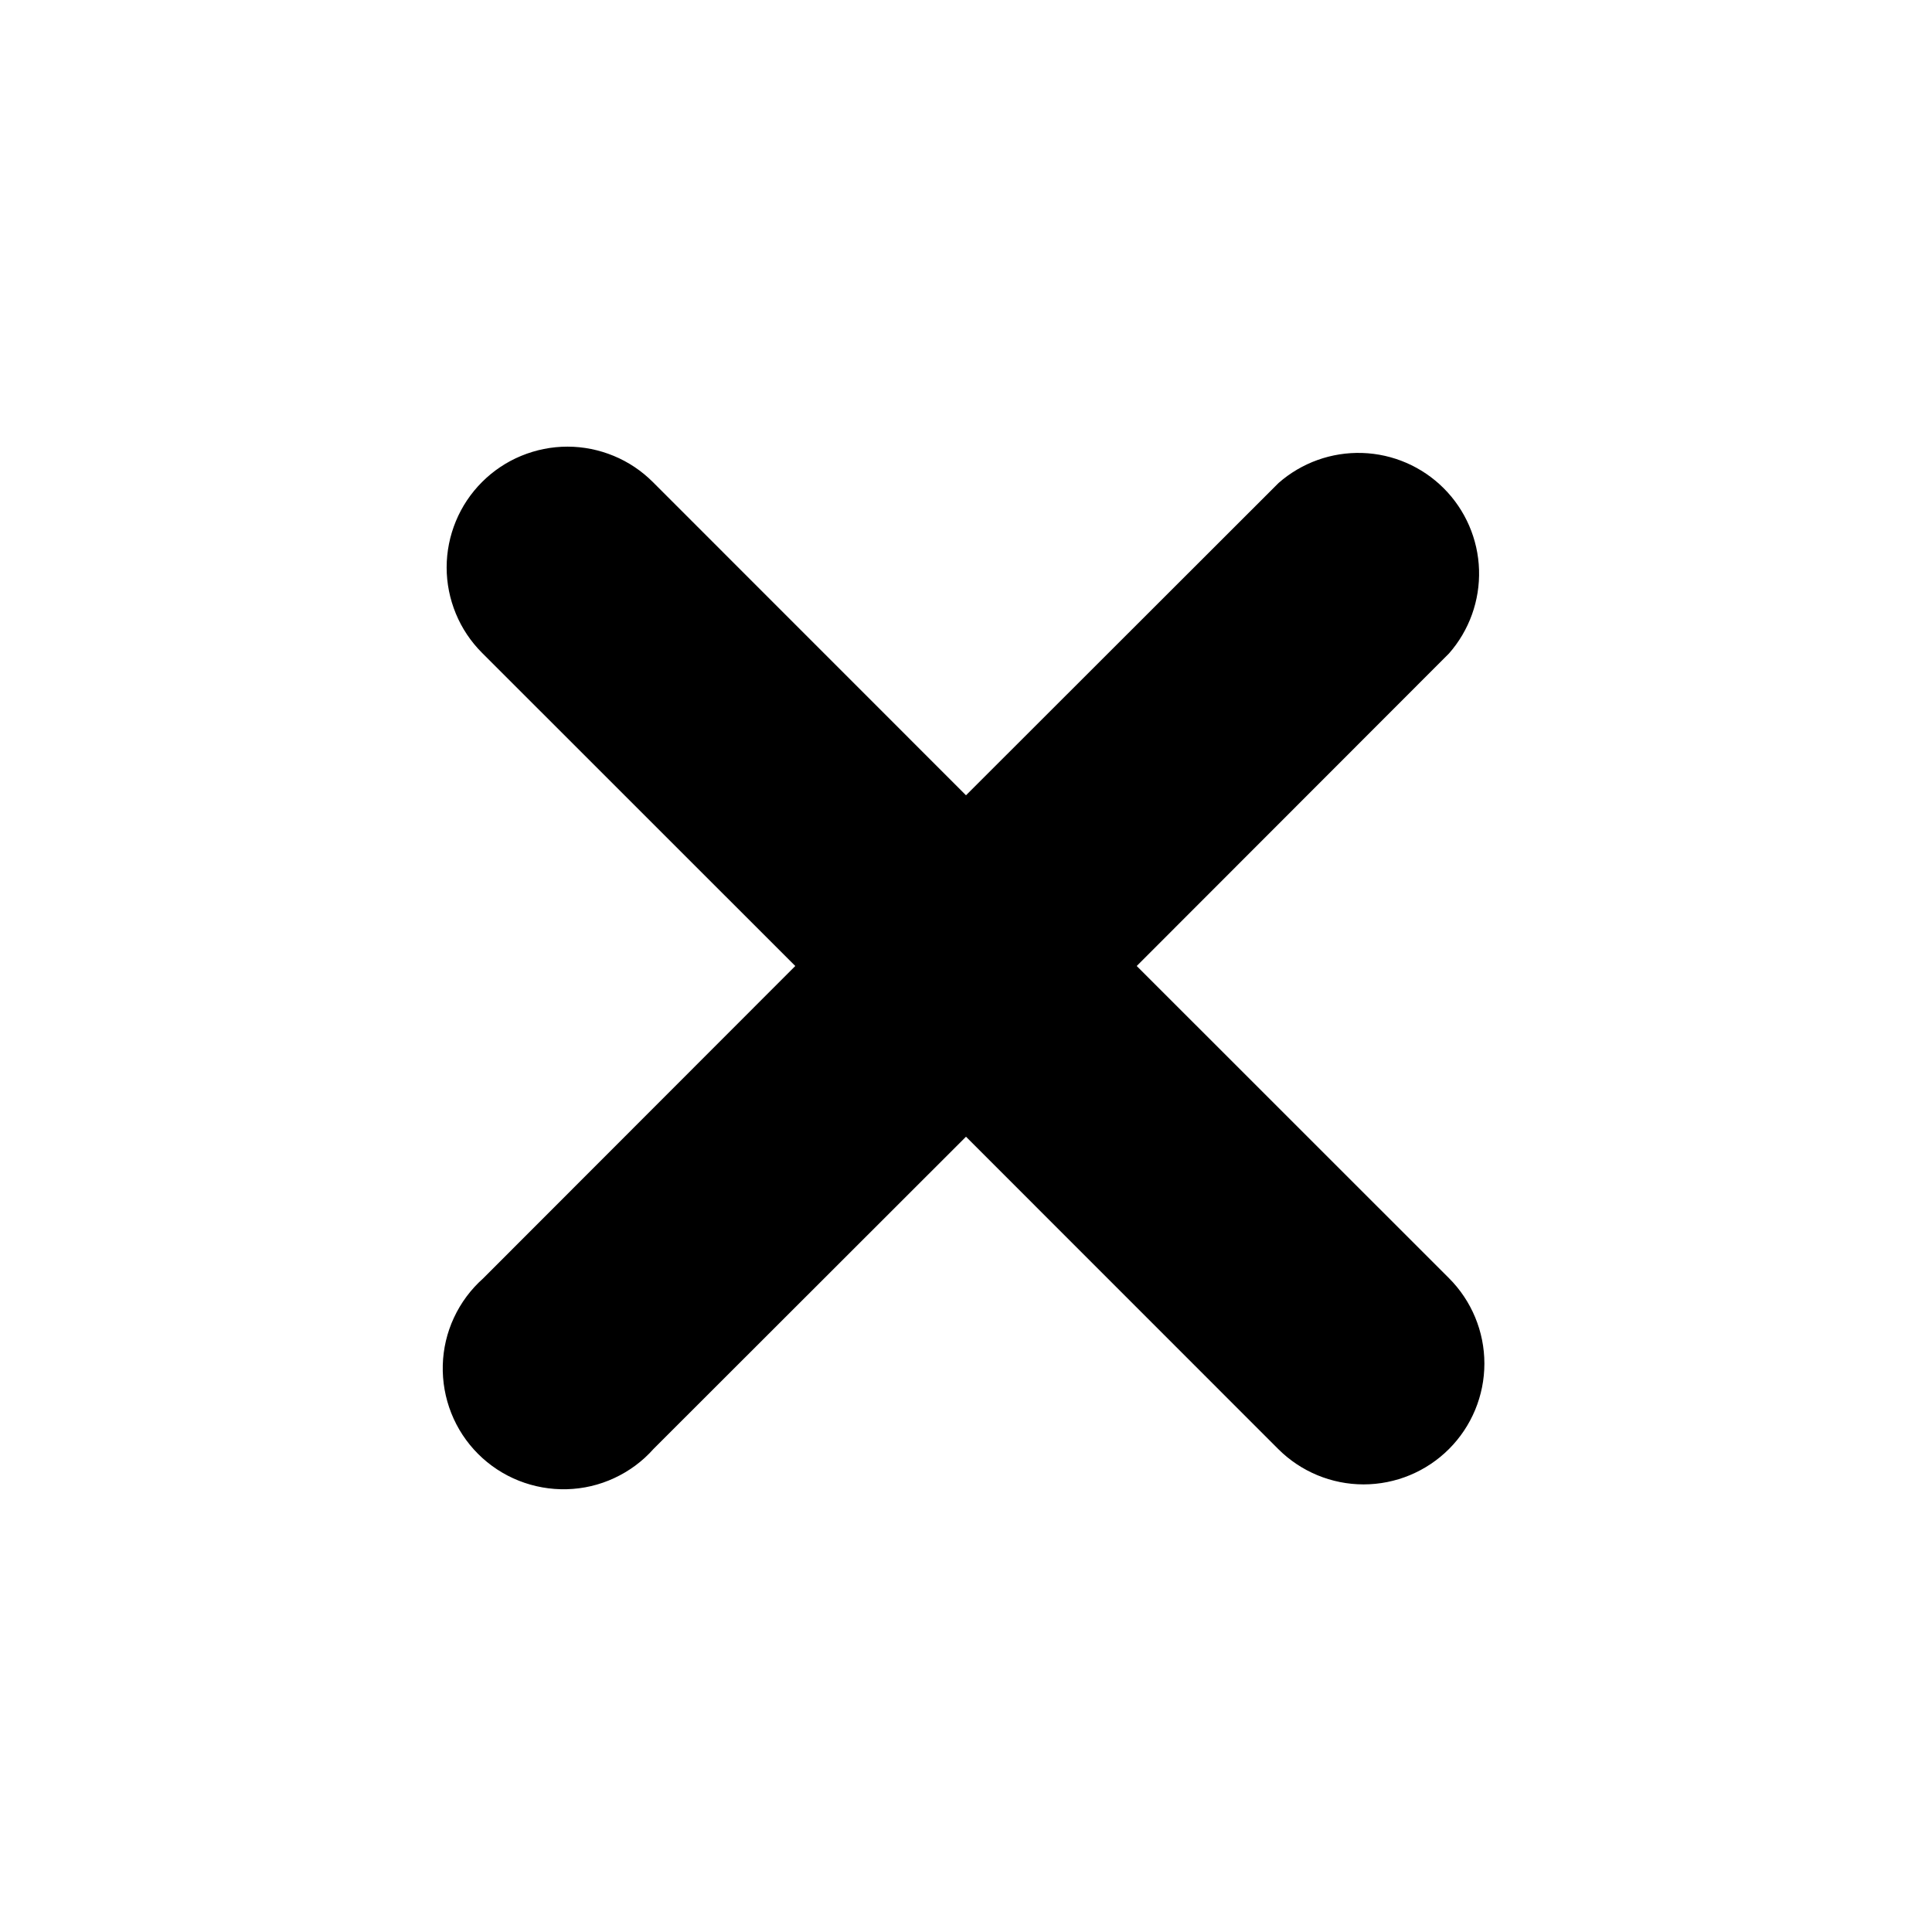 <svg width="22" height="22" viewBox="0 0 22 22" fill="none" xmlns="http://www.w3.org/2000/svg">
<path d="M12.944 11L16.5 7.441C16.731 7.178 16.853 6.838 16.842 6.488C16.831 6.139 16.687 5.807 16.44 5.56C16.193 5.313 15.861 5.169 15.512 5.158C15.162 5.147 14.822 5.269 14.559 5.5L11 9.056L7.434 5.489C7.306 5.361 7.155 5.26 6.988 5.191C6.821 5.122 6.642 5.086 6.462 5.086C6.281 5.086 6.102 5.122 5.935 5.191C5.768 5.26 5.617 5.361 5.489 5.489C5.361 5.617 5.26 5.768 5.191 5.935C5.122 6.102 5.086 6.281 5.086 6.462C5.086 6.642 5.122 6.821 5.191 6.988C5.26 7.155 5.361 7.306 5.489 7.434L9.056 11L5.5 14.559C5.361 14.683 5.248 14.835 5.169 15.005C5.09 15.174 5.047 15.358 5.042 15.545C5.037 15.732 5.07 15.918 5.139 16.092C5.208 16.266 5.312 16.424 5.444 16.556C5.576 16.688 5.734 16.792 5.908 16.861C6.082 16.93 6.268 16.963 6.455 16.958C6.642 16.953 6.826 16.91 6.995 16.831C7.165 16.752 7.317 16.64 7.441 16.5L11 12.944L14.555 16.5C14.813 16.758 15.163 16.903 15.527 16.903C15.892 16.903 16.242 16.758 16.5 16.5C16.758 16.242 16.903 15.892 16.903 15.527C16.903 15.163 16.758 14.813 16.5 14.555L12.944 11Z" fill="black"/>
</svg>
